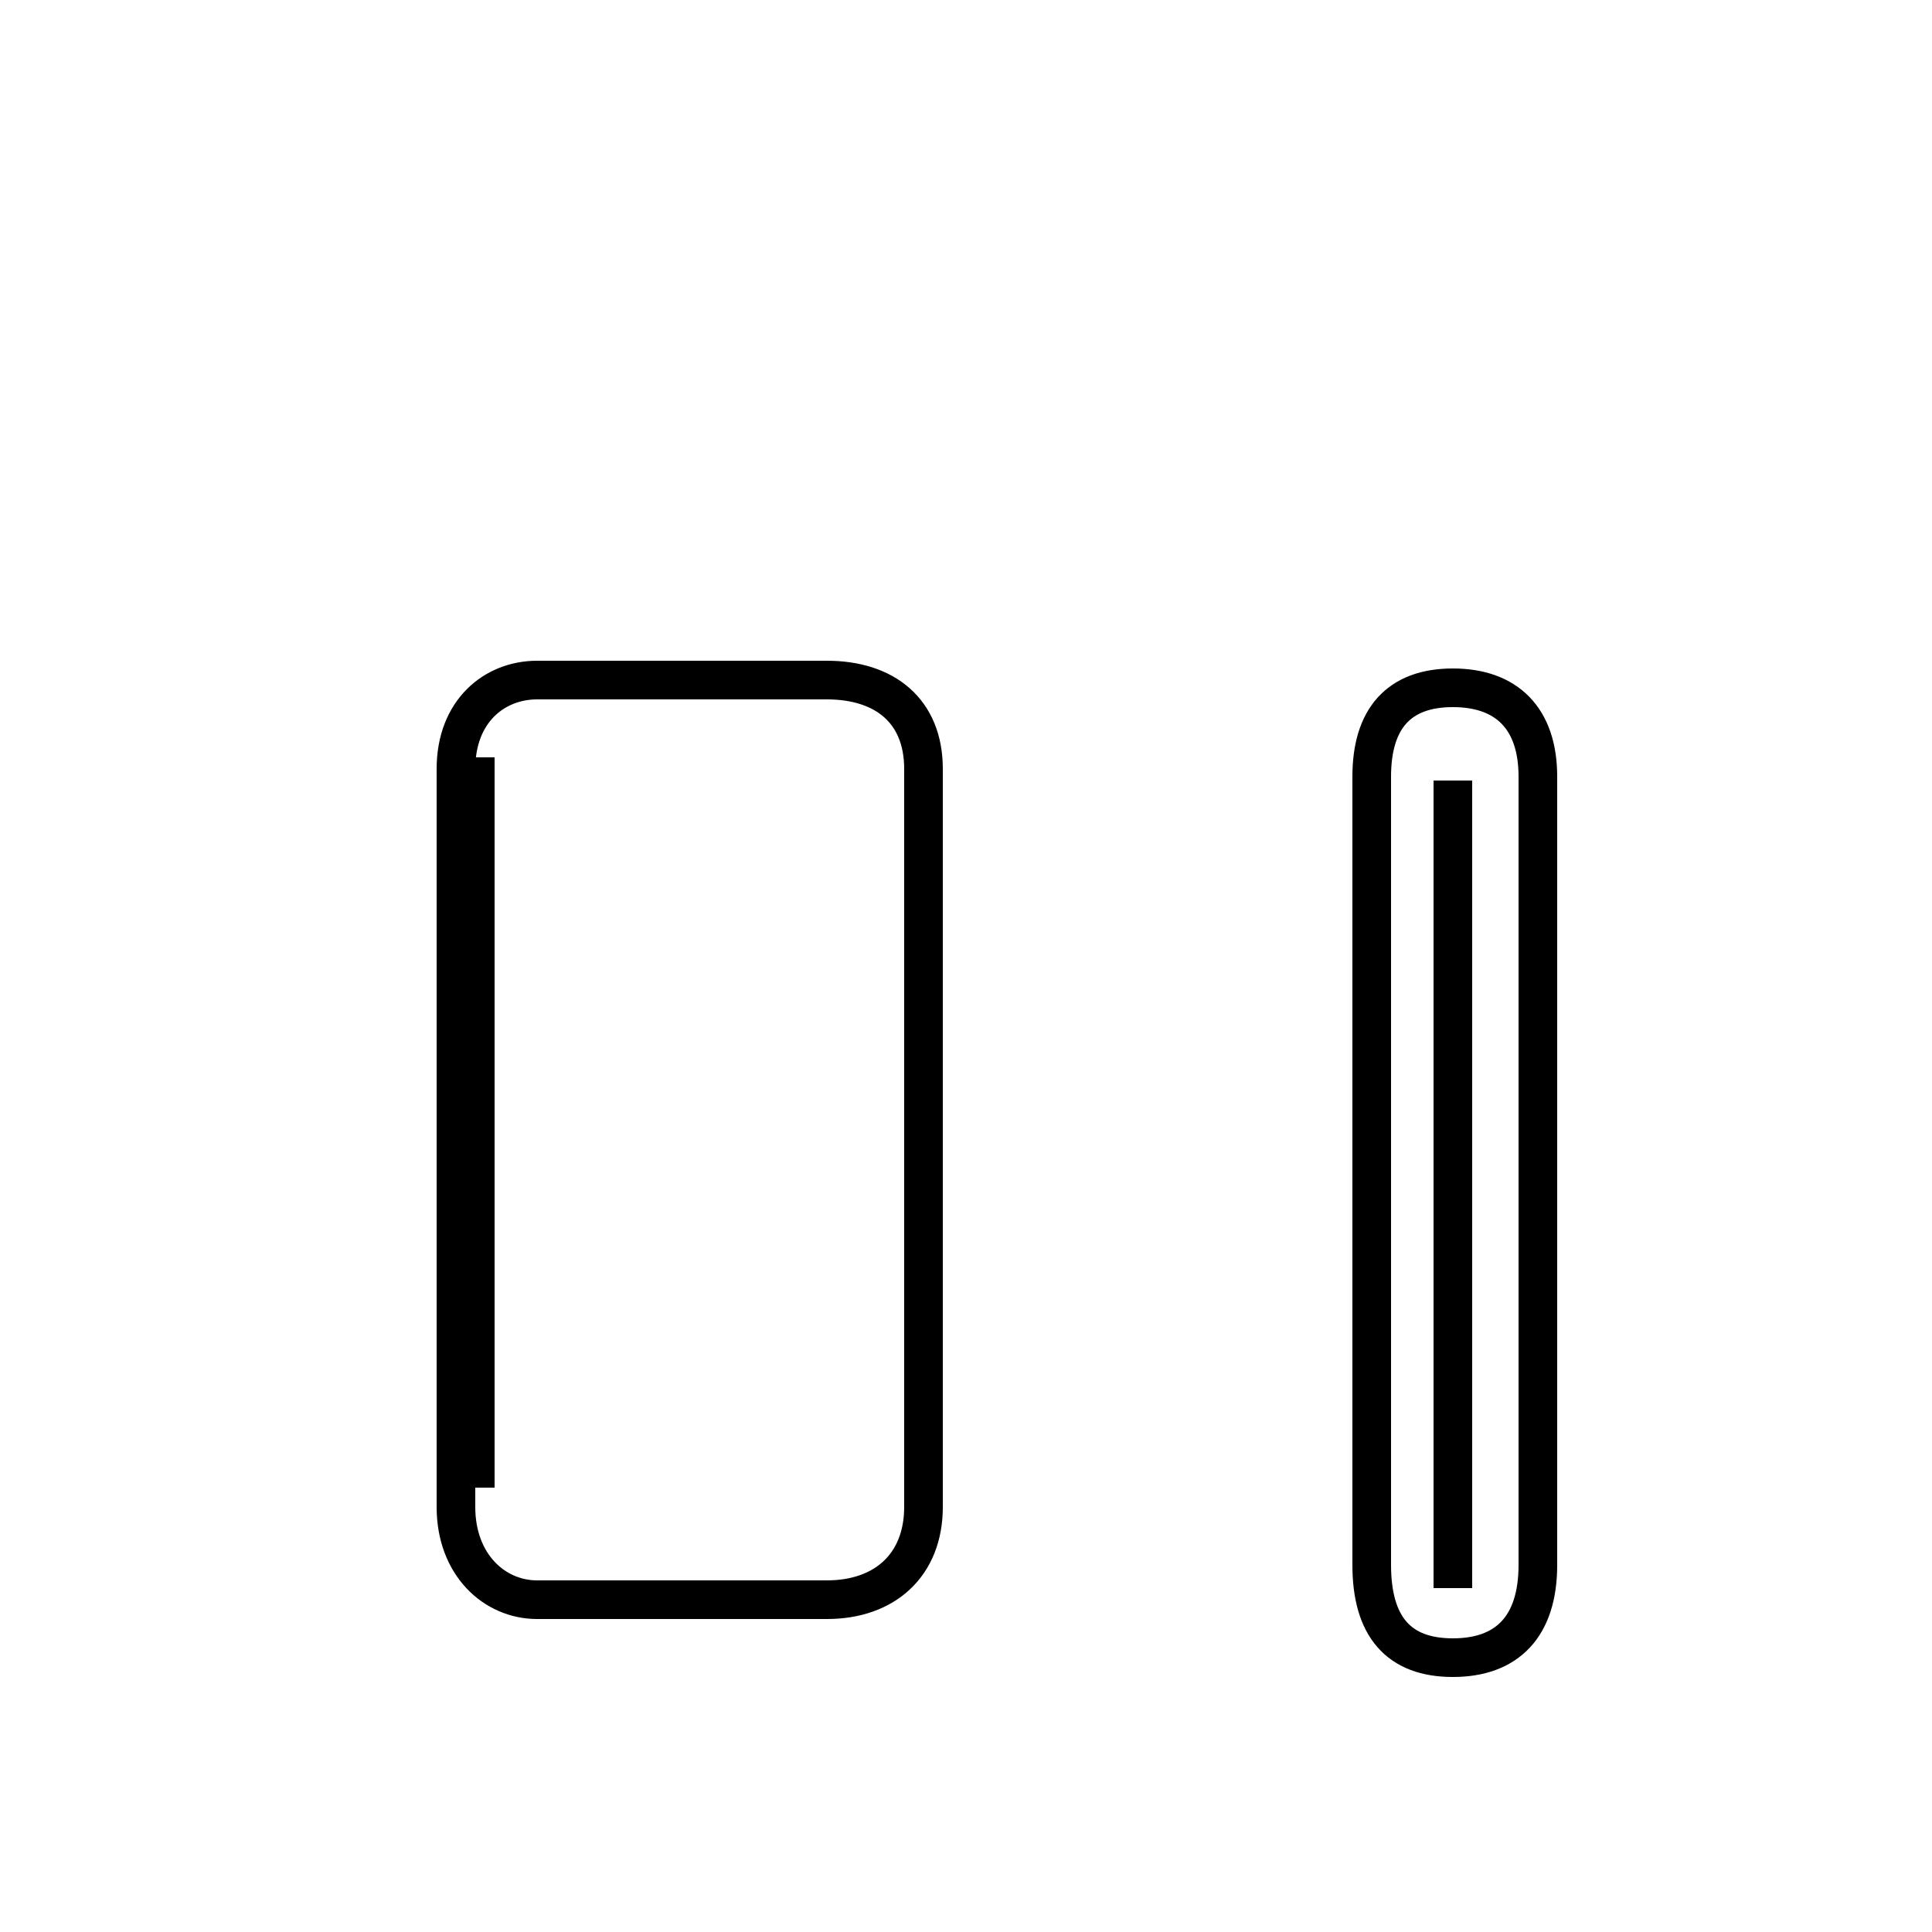 <?xml version='1.0' encoding='utf8'?>
<svg viewBox="0.0 -6.0 50.0 50.0" version="1.1" xmlns="http://www.w3.org/2000/svg">
<rect x="0.0" y="-6.0" width="50.0" height="50.0" fill="#808080" stroke="none"/>
<rect x="-1000" y="-1000" width="2000" height="2000" stroke="white" fill="white"/>
<g style="fill:white;stroke:#000000;  stroke-width:1">
<path d="M 37.6 -23.8 L 37.6 -2.9 M 12.3 -24.4 C 12.3 -20.9 12.3 -13.8 12.3 -5.5 M 21.4 -2.6 L 13.9 -2.6 C 12.8 -2.6 11.8 -3.5 11.8 -5.0 L 11.8 -24.1 C 11.8 -25.6 12.8 -26.4 13.9 -26.4 L 21.4 -26.4 C 22.9 -26.4 23.9 -25.6 23.9 -24.1 L 23.9 -5.0 C 23.9 -3.5 22.9 -2.6 21.4 -2.6 Z M 37.6 -1.1 C 36.2 -1.1 35.5 -1.9 35.5 -3.5 L 35.5 -23.9 C 35.5 -25.4 36.2 -26.2 37.6 -26.2 C 39.0 -26.2 39.8 -25.4 39.8 -23.9 L 39.8 -3.5 C 39.8 -1.9 39.0 -1.1 37.6 -1.1 Z" transform="translate(0.0, 38.0)" />
</g>
</svg>